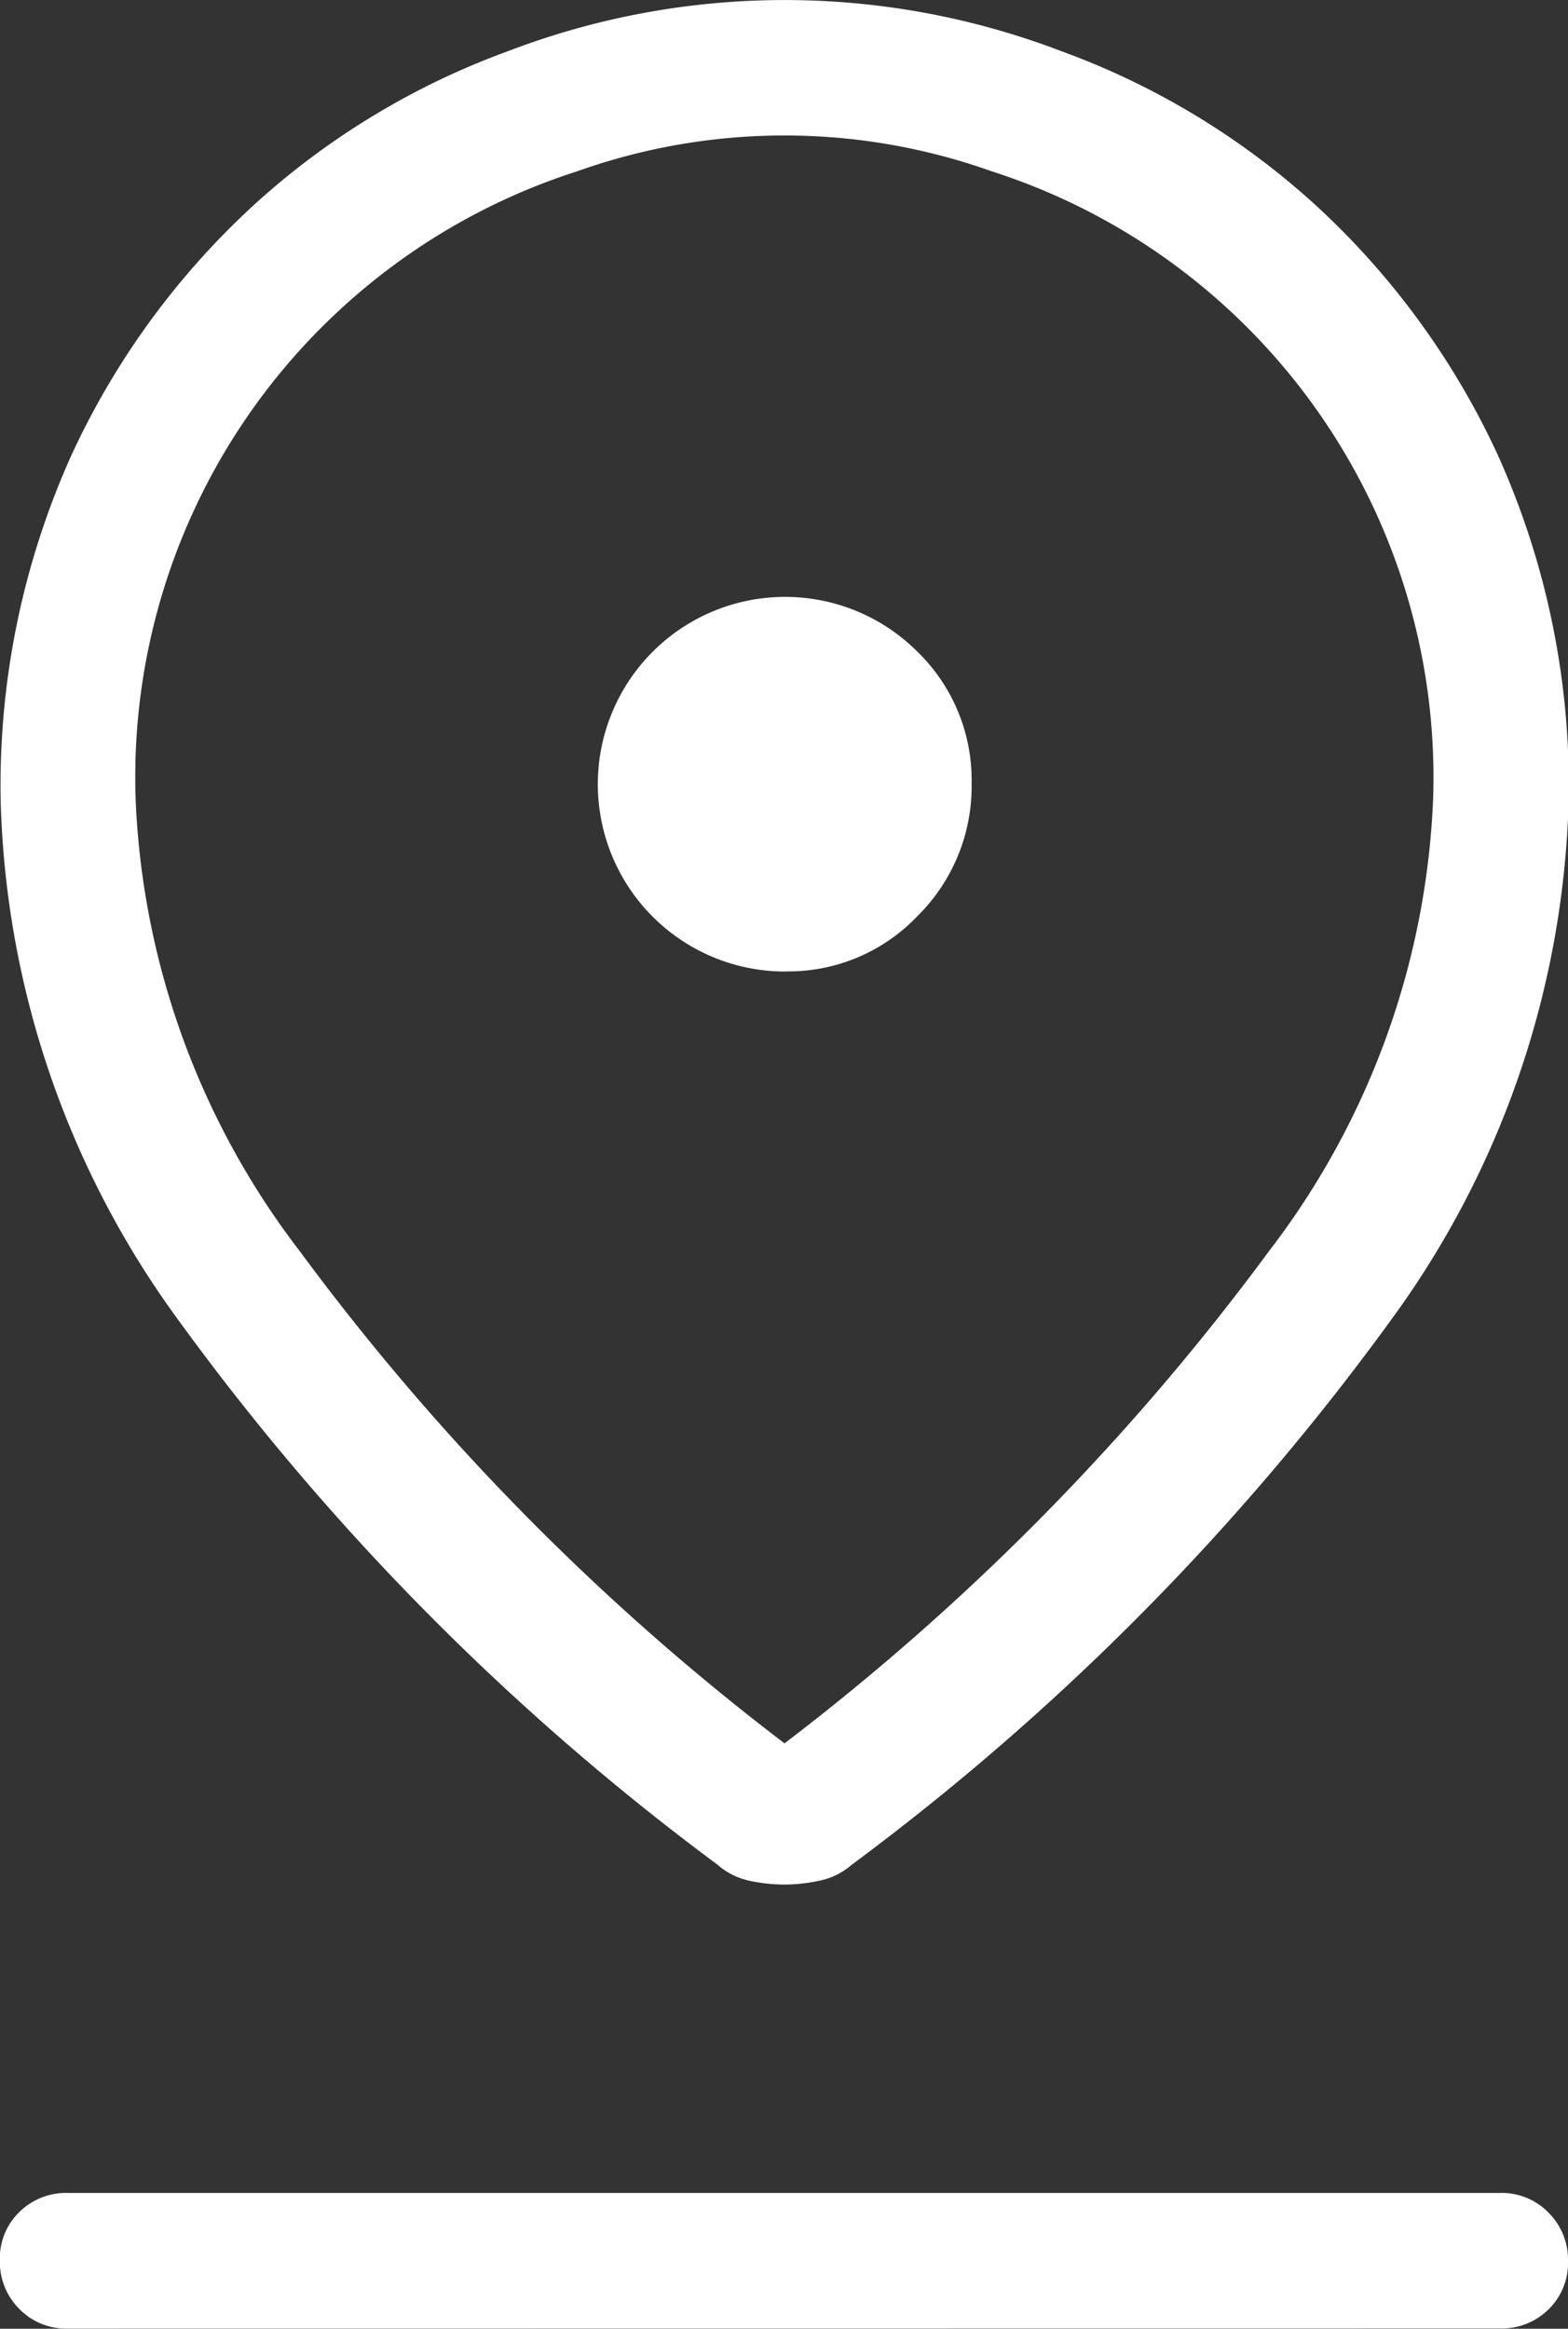 <svg xmlns="http://www.w3.org/2000/svg" width="10.777" height="16" viewBox="0 0 10.777 16">
  <rect x="0" y="0" width="10.777" height="16" fill="#333333" stroke="none"/>
  <path id="pin_drop_FILL0_wght300_GRAD0_opsz48" d="M222.7,197.979a16.746,16.746,0,0,0,3.33-3.382,5.464,5.464,0,0,0,1.127-3.084,4.372,4.372,0,0,0-1.584-3.542,4.358,4.358,0,0,0-1.449-.793,4.244,4.244,0,0,0-2.849,0,4.356,4.356,0,0,0-1.45.793,4.372,4.372,0,0,0-1.584,3.542,5.464,5.464,0,0,0,1.127,3.084A16.746,16.746,0,0,0,222.7,197.979Zm0,.97a1.126,1.126,0,0,1-.245-.027.485.485,0,0,1-.215-.109,17.354,17.354,0,0,1-3.714-3.753,6.315,6.315,0,0,1-1.213-3.545,5.519,5.519,0,0,1,.487-2.389,5.4,5.4,0,0,1,1.262-1.725,5.273,5.273,0,0,1,1.739-1.049,5.322,5.322,0,0,1,3.8,0,5.272,5.272,0,0,1,1.739,1.049,5.4,5.4,0,0,1,1.262,1.725,5.519,5.519,0,0,1,.487,2.389,6.316,6.316,0,0,1-1.213,3.545,17.354,17.354,0,0,1-3.714,3.753.485.485,0,0,1-.219.109A1.148,1.148,0,0,1,222.7,198.949Zm.006-6.274a1.225,1.225,0,0,0,.907-.379,1.254,1.254,0,0,0,.373-.913,1.231,1.231,0,0,0-.375-.907,1.287,1.287,0,1,0-.9,2.2ZM217.773,202a.448.448,0,0,1-.332-.135.456.456,0,0,1-.134-.335.443.443,0,0,1,.134-.331.456.456,0,0,1,.332-.131h9.846a.448.448,0,0,1,.332.135.456.456,0,0,1,.134.335.443.443,0,0,1-.134.33.456.456,0,0,1-.332.131ZM222.7,191.513Z" transform="translate(-217.308 -186.001)" fill="#fff"/>
</svg>
